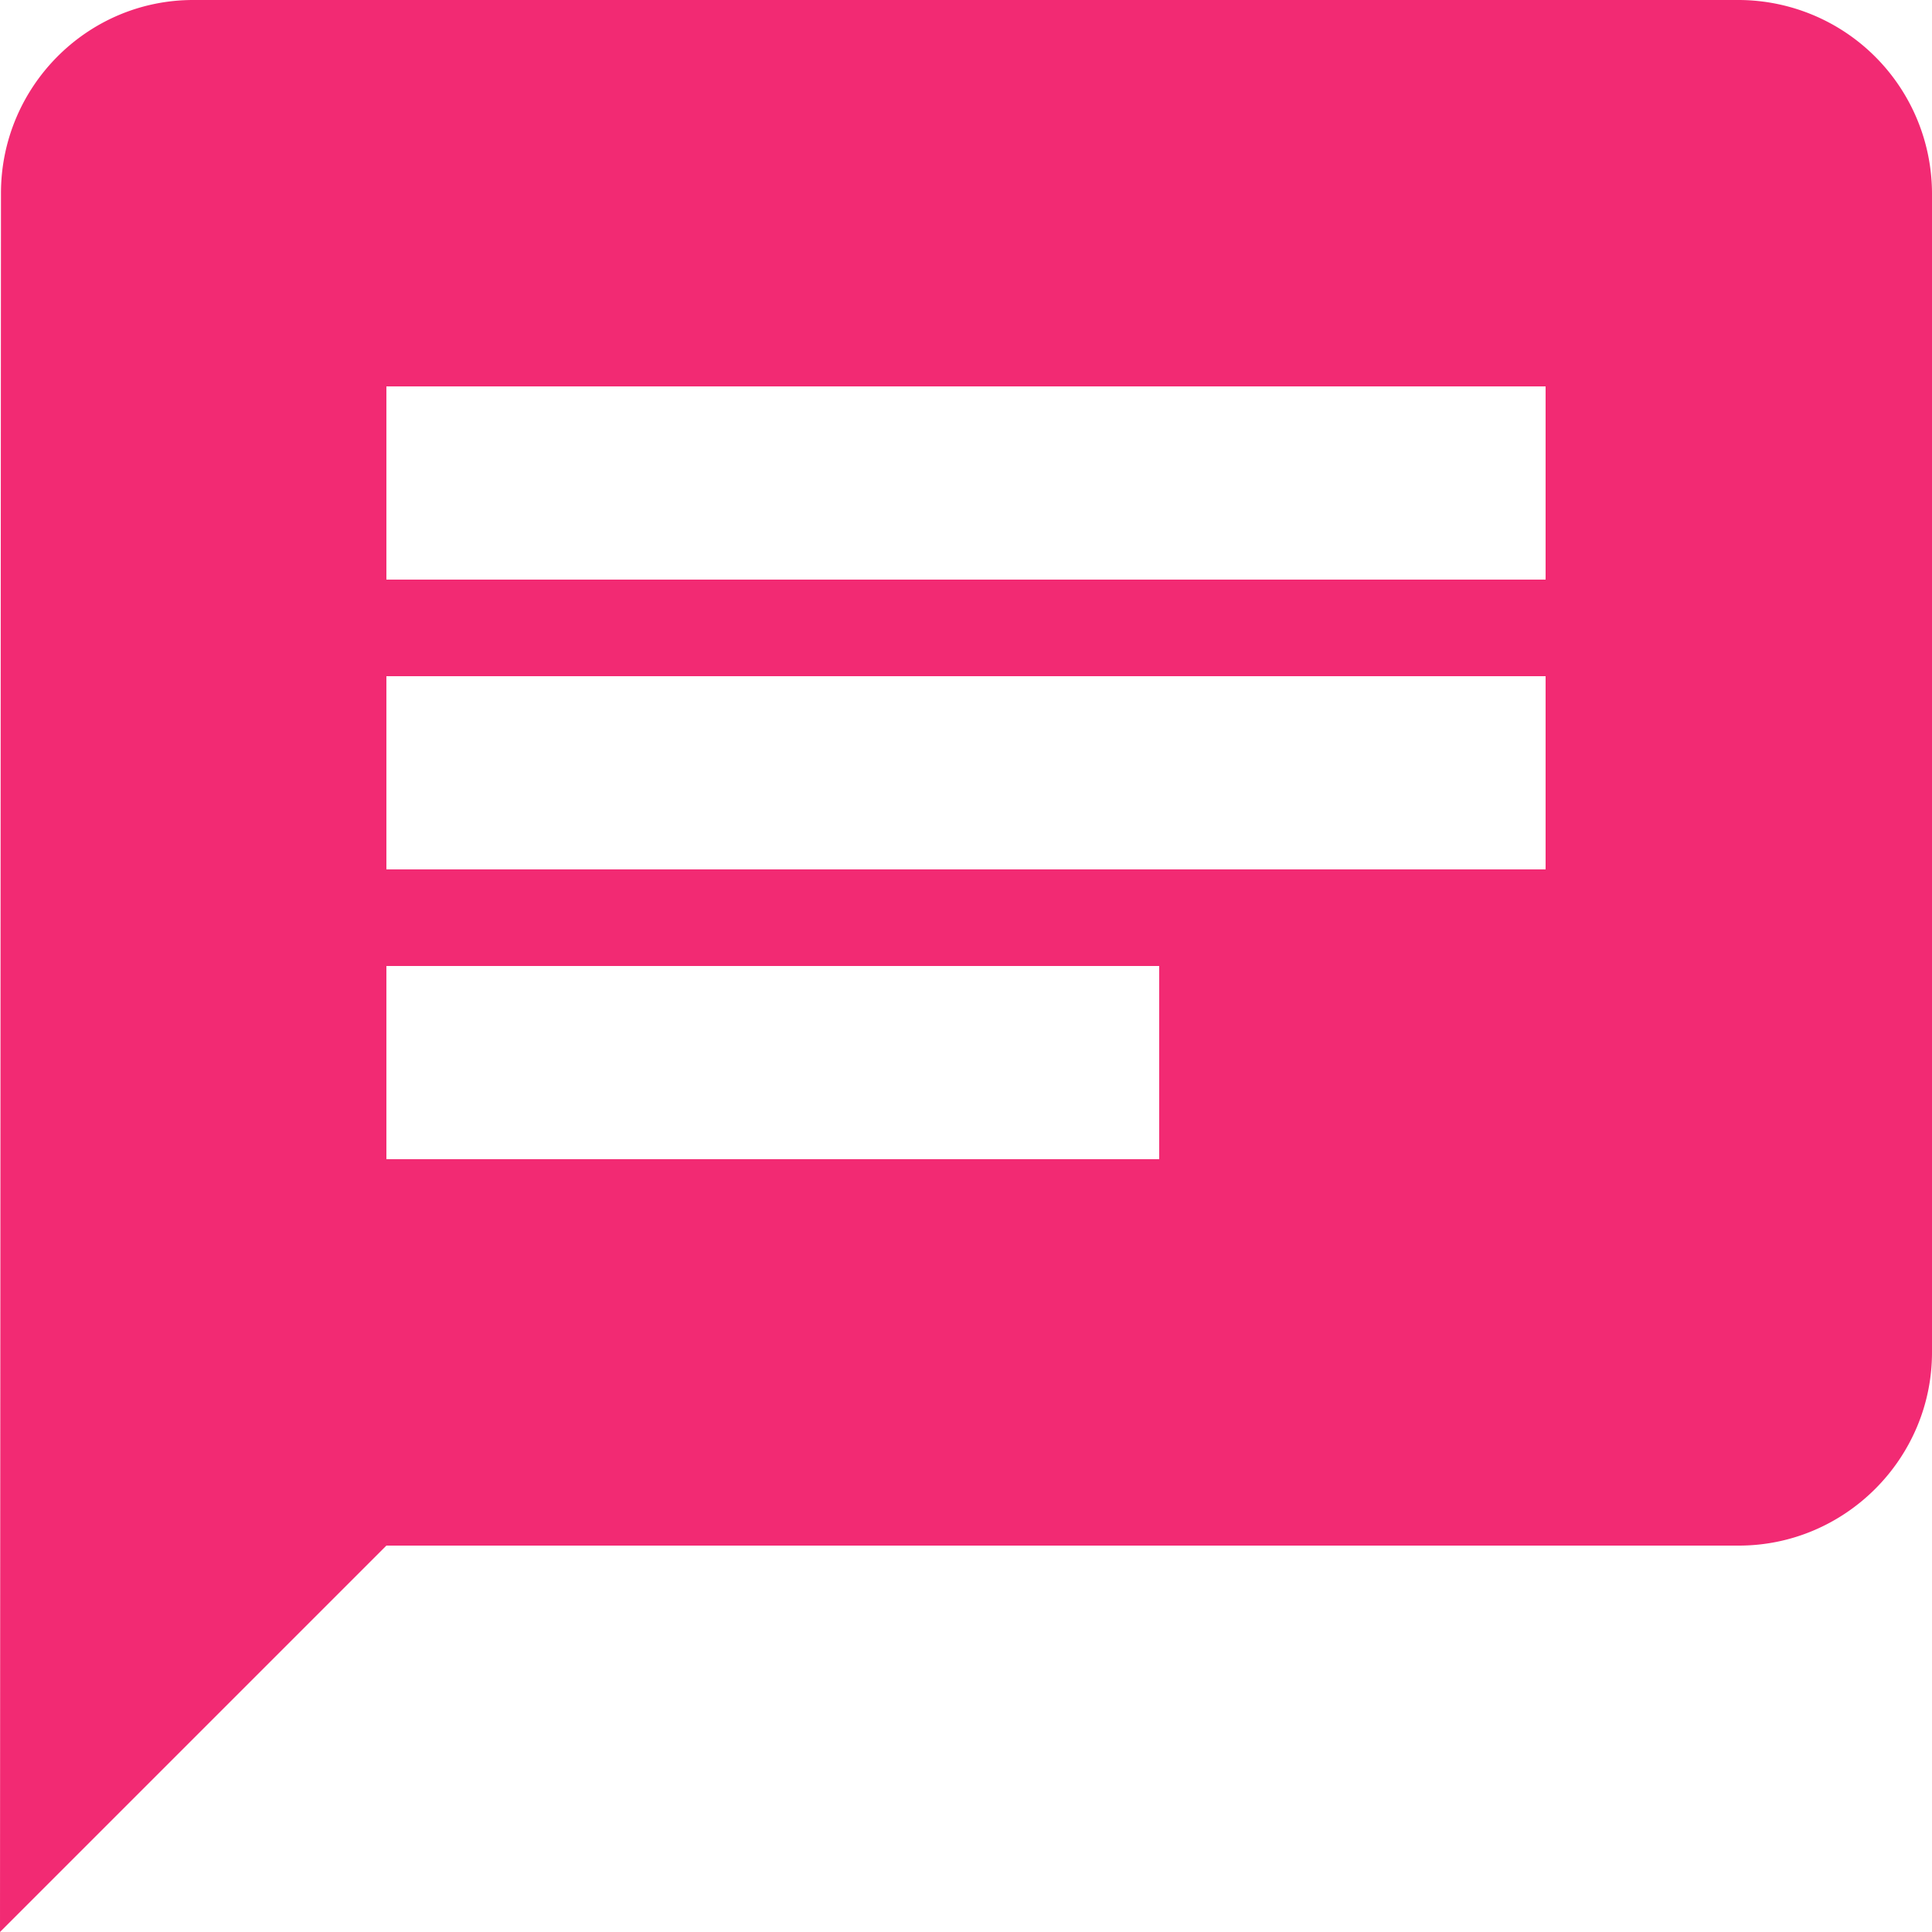 <svg xmlns="http://www.w3.org/2000/svg" width="40" height="40" viewBox="1134 4140 40 40"><path d="M1170 4140h-32c-2.2 0-3.98 1.8-3.98 4l-.02 36 8-8h28c2.2 0 4-1.8 4-4v-24a4.012 4.012 0 0 0-4-4Zm-28 14h24v4h-24v-4Zm24-2h-24v-4h24v4Zm-8 12h-16v-4h16v4Z" fill="#f22a73" fill-rule="evenodd" data-name="Icon material-chat"/></svg>